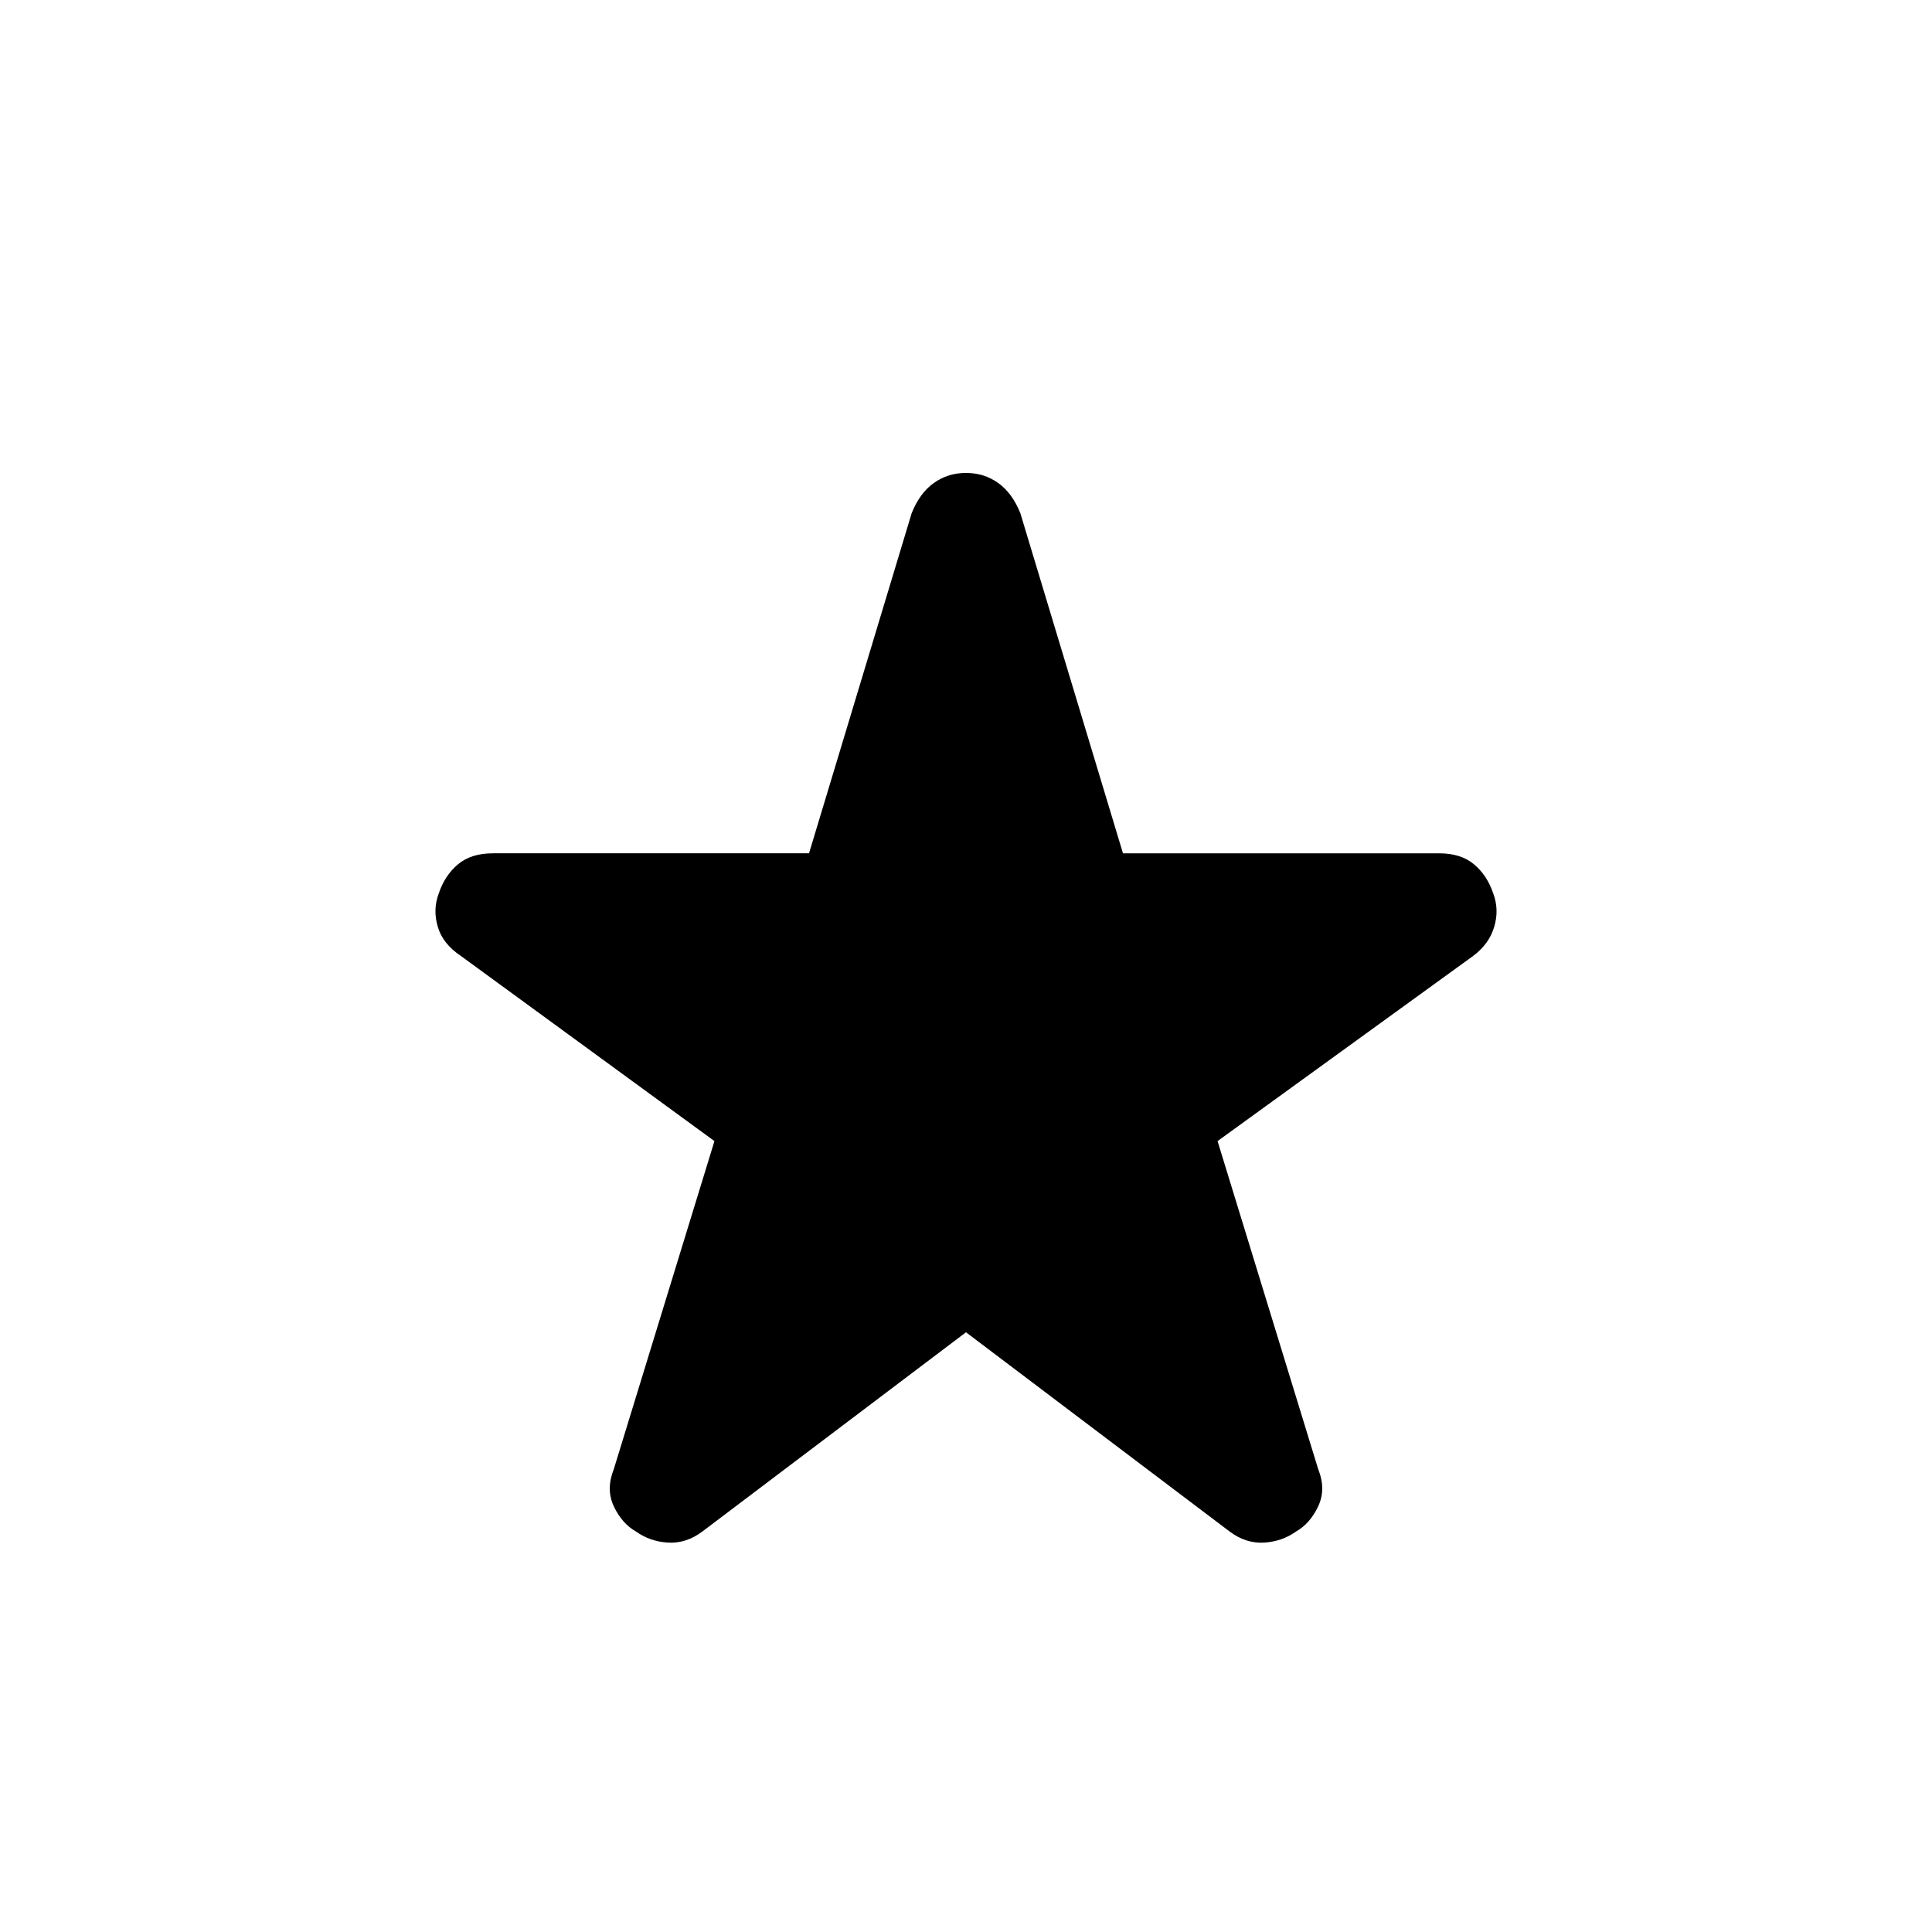 <svg xmlns="http://www.w3.org/2000/svg" height="24" width="24"><path d="m12 16.55-3.275 2.475q-.2.15-.425.138-.225-.013-.4-.138-.175-.1-.275-.313-.1-.212 0-.462l1.25-4.075-3.15-2.3q-.225-.15-.287-.363-.063-.212.012-.412.075-.225.238-.362.162-.138.437-.138h3.925l1.275-4.225q.1-.25.275-.375.175-.125.4-.125.225 0 .4.125.175.125.275.375L13.95 10.6h3.925q.275 0 .437.138.163.137.238.362.075.2.012.412-.062.213-.262.363l-3.175 2.3 1.25 4.075q.1.25 0 .462-.1.213-.275.313-.175.125-.4.138-.225.012-.425-.138Z"/></svg>